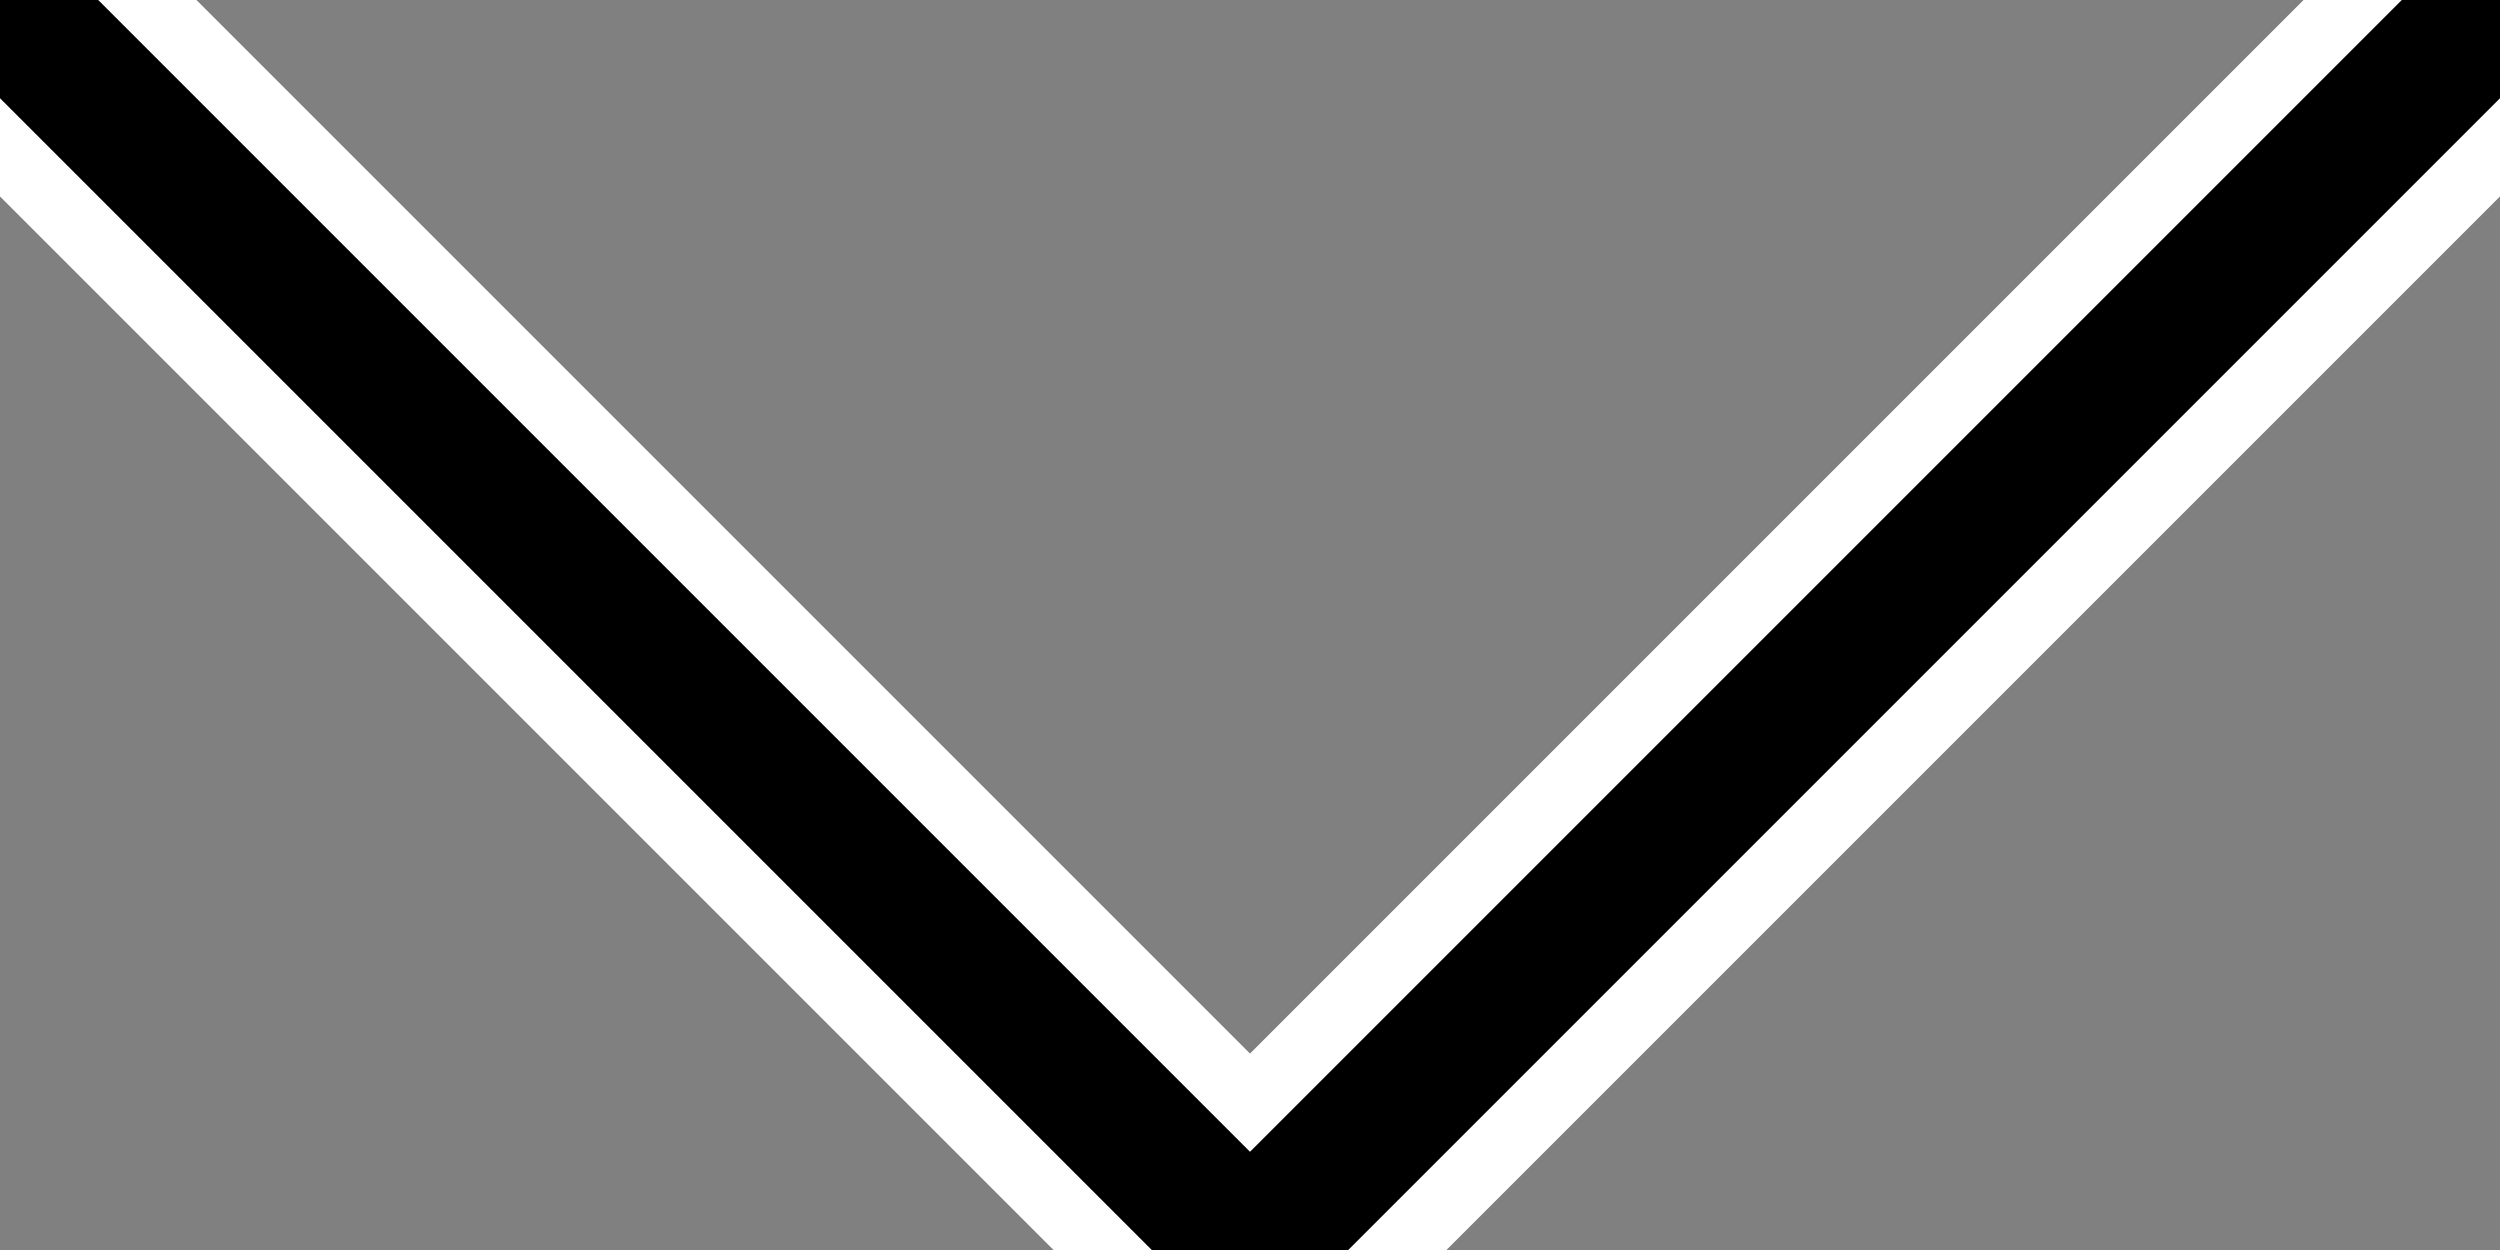 <svg xmlns="http://www.w3.org/2000/svg" xmlns:xlink="http://www.w3.org/1999/xlink" width="36px" height="18px" viewBox="0 0 36 18" zoomAndPan="disable" preserveAspectRatio="none">
    <rect x="0" y="0" width="36" height="18" fill="#808080" stroke="none"/>
    <style type="text/css"><![CDATA[
        .outline { stroke: #fff; stroke-width: 4; }
        .line { stroke: #000; stroke-width: 2; }
    ]]></style>
    <line class="outline" x1="0" y1="0" x2="18" y2="18" />
    <line class="outline" x1="36" y1="0" x2="18" y2="18" />
    <line class="line" x1="0" y1="0" x2="18" y2="18" />
    <line class="line" x1="36" y1="0" x2="18" y2="18" />
</svg>

